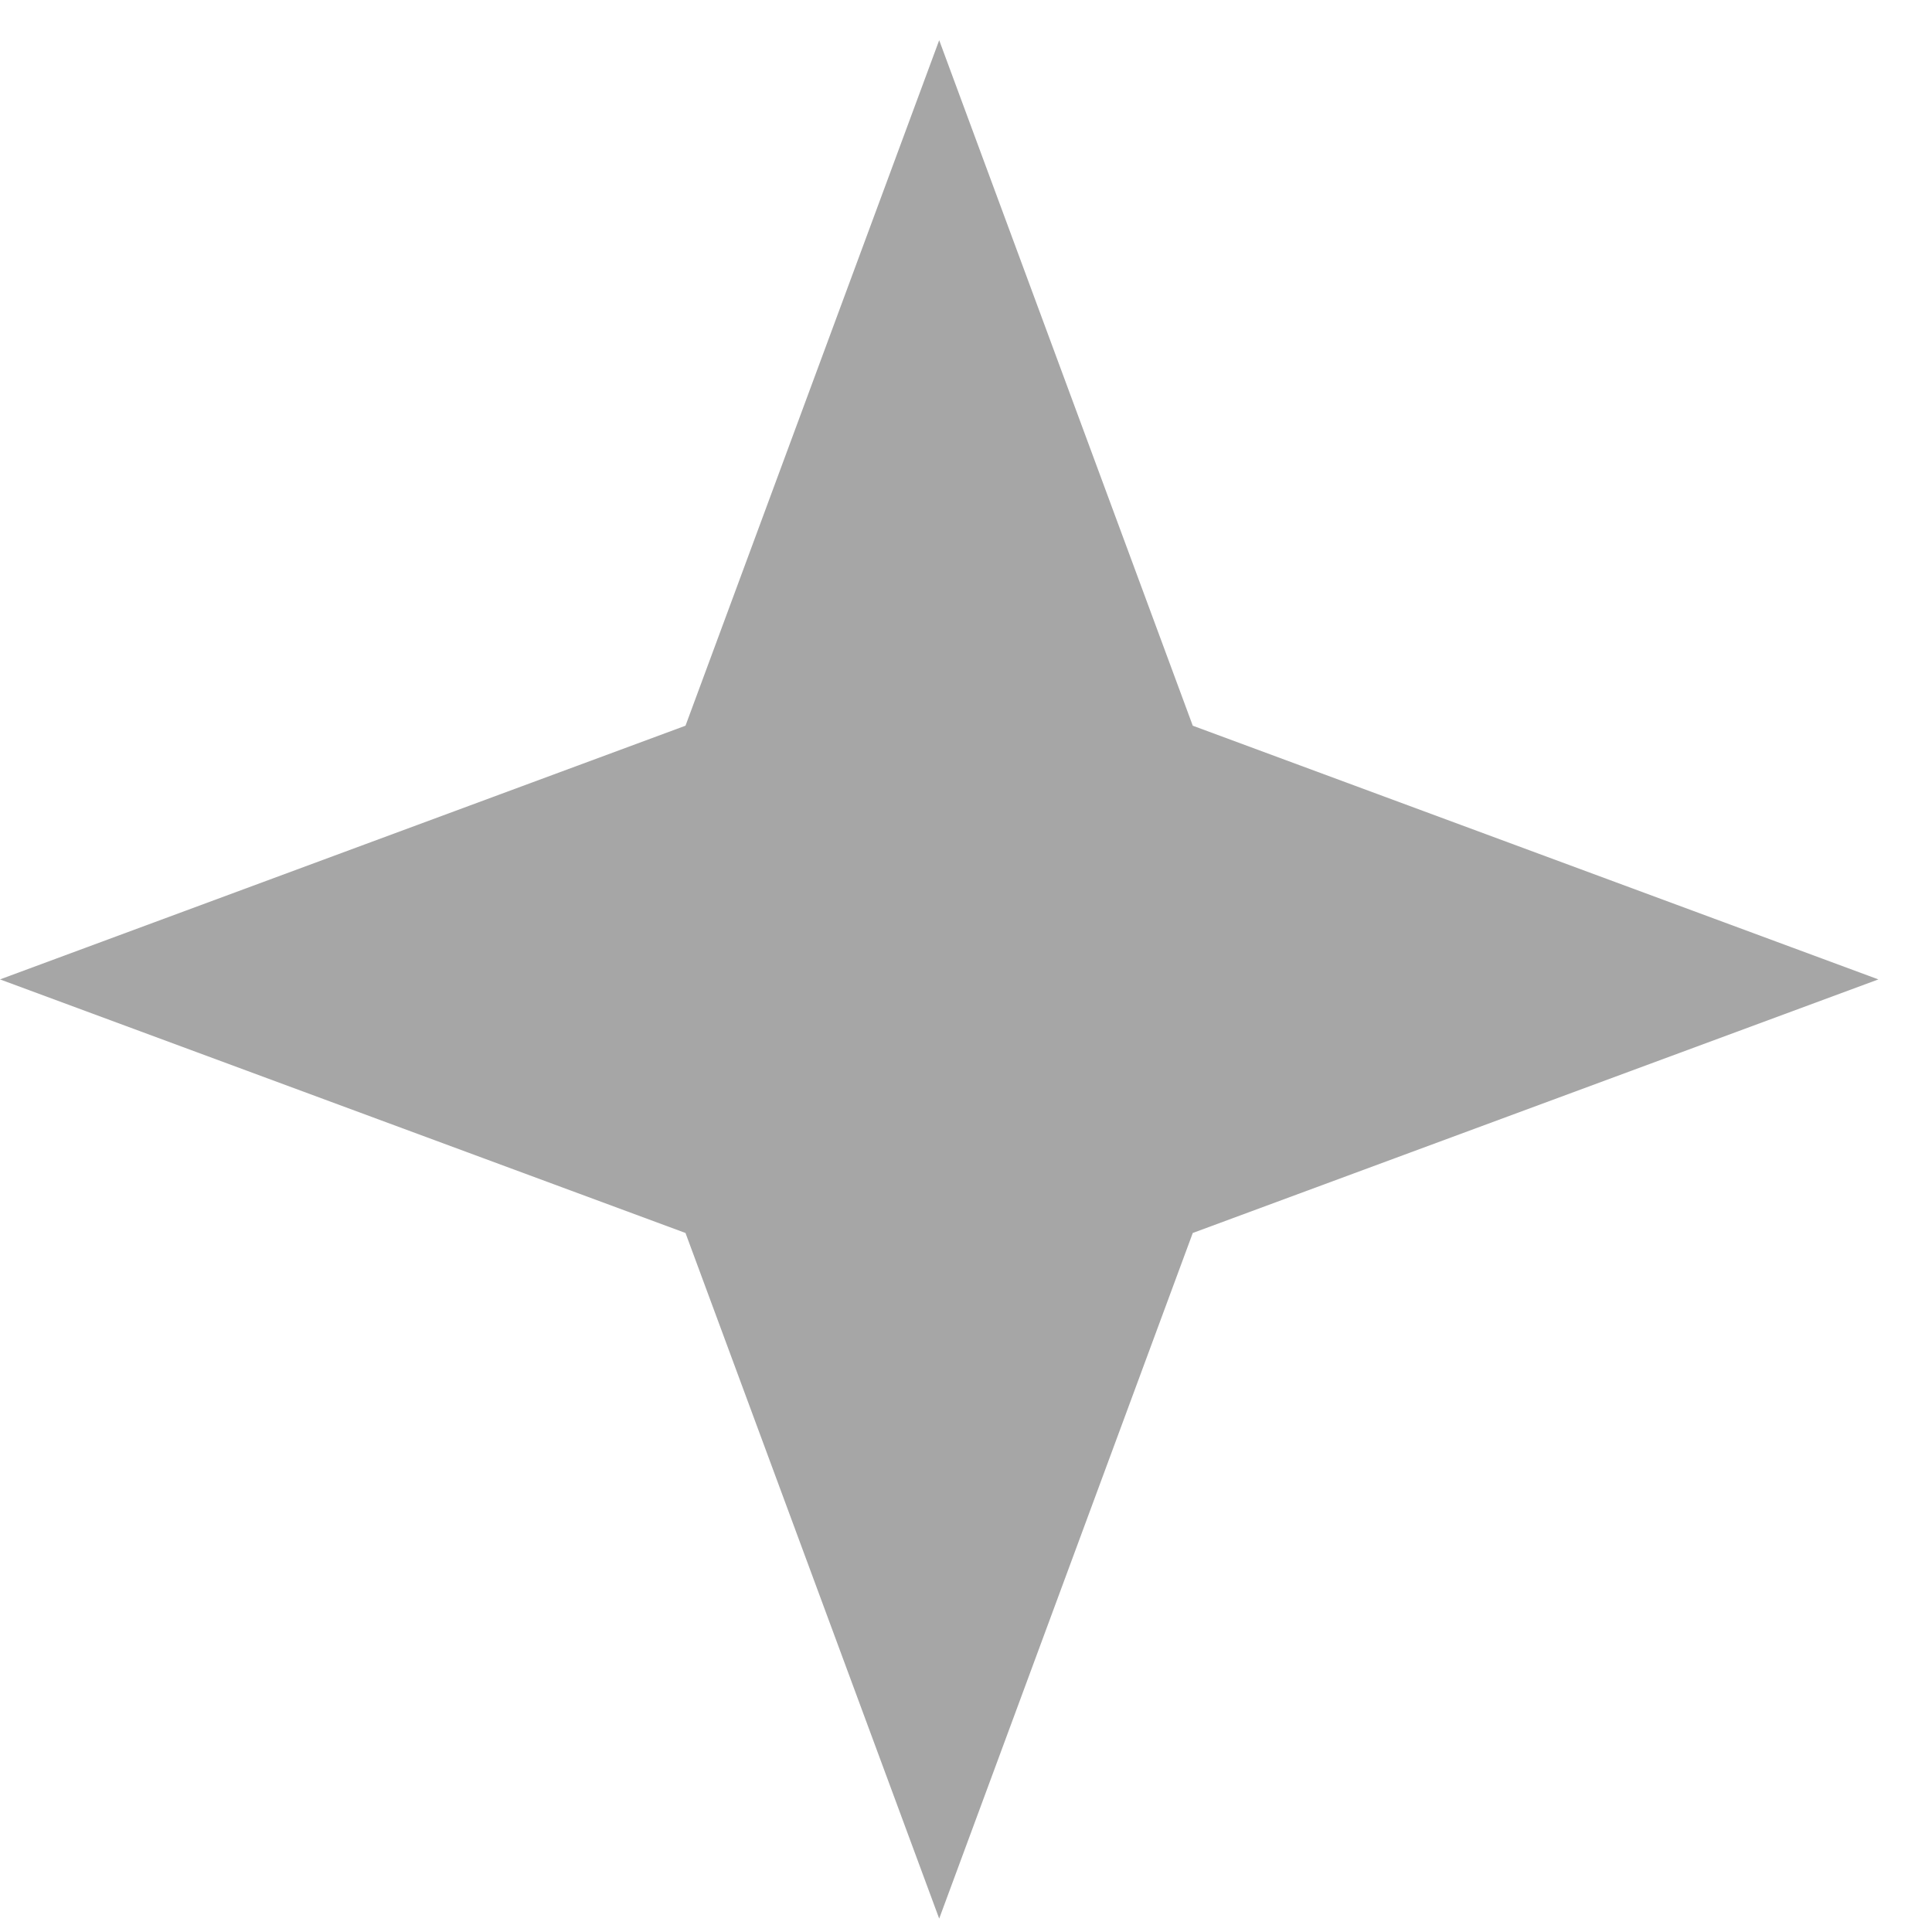 <svg width="16" height="16" viewBox="0 0 16 16" fill="none" xmlns="http://www.w3.org/2000/svg">
<path d="M7.778 0.333L9.878 6.01L15.556 8.111L9.878 10.211L7.778 15.889L5.677 10.211L0 8.111L5.677 6.01L7.778 0.333Z" fill="#A6A6A6"/>
</svg>
